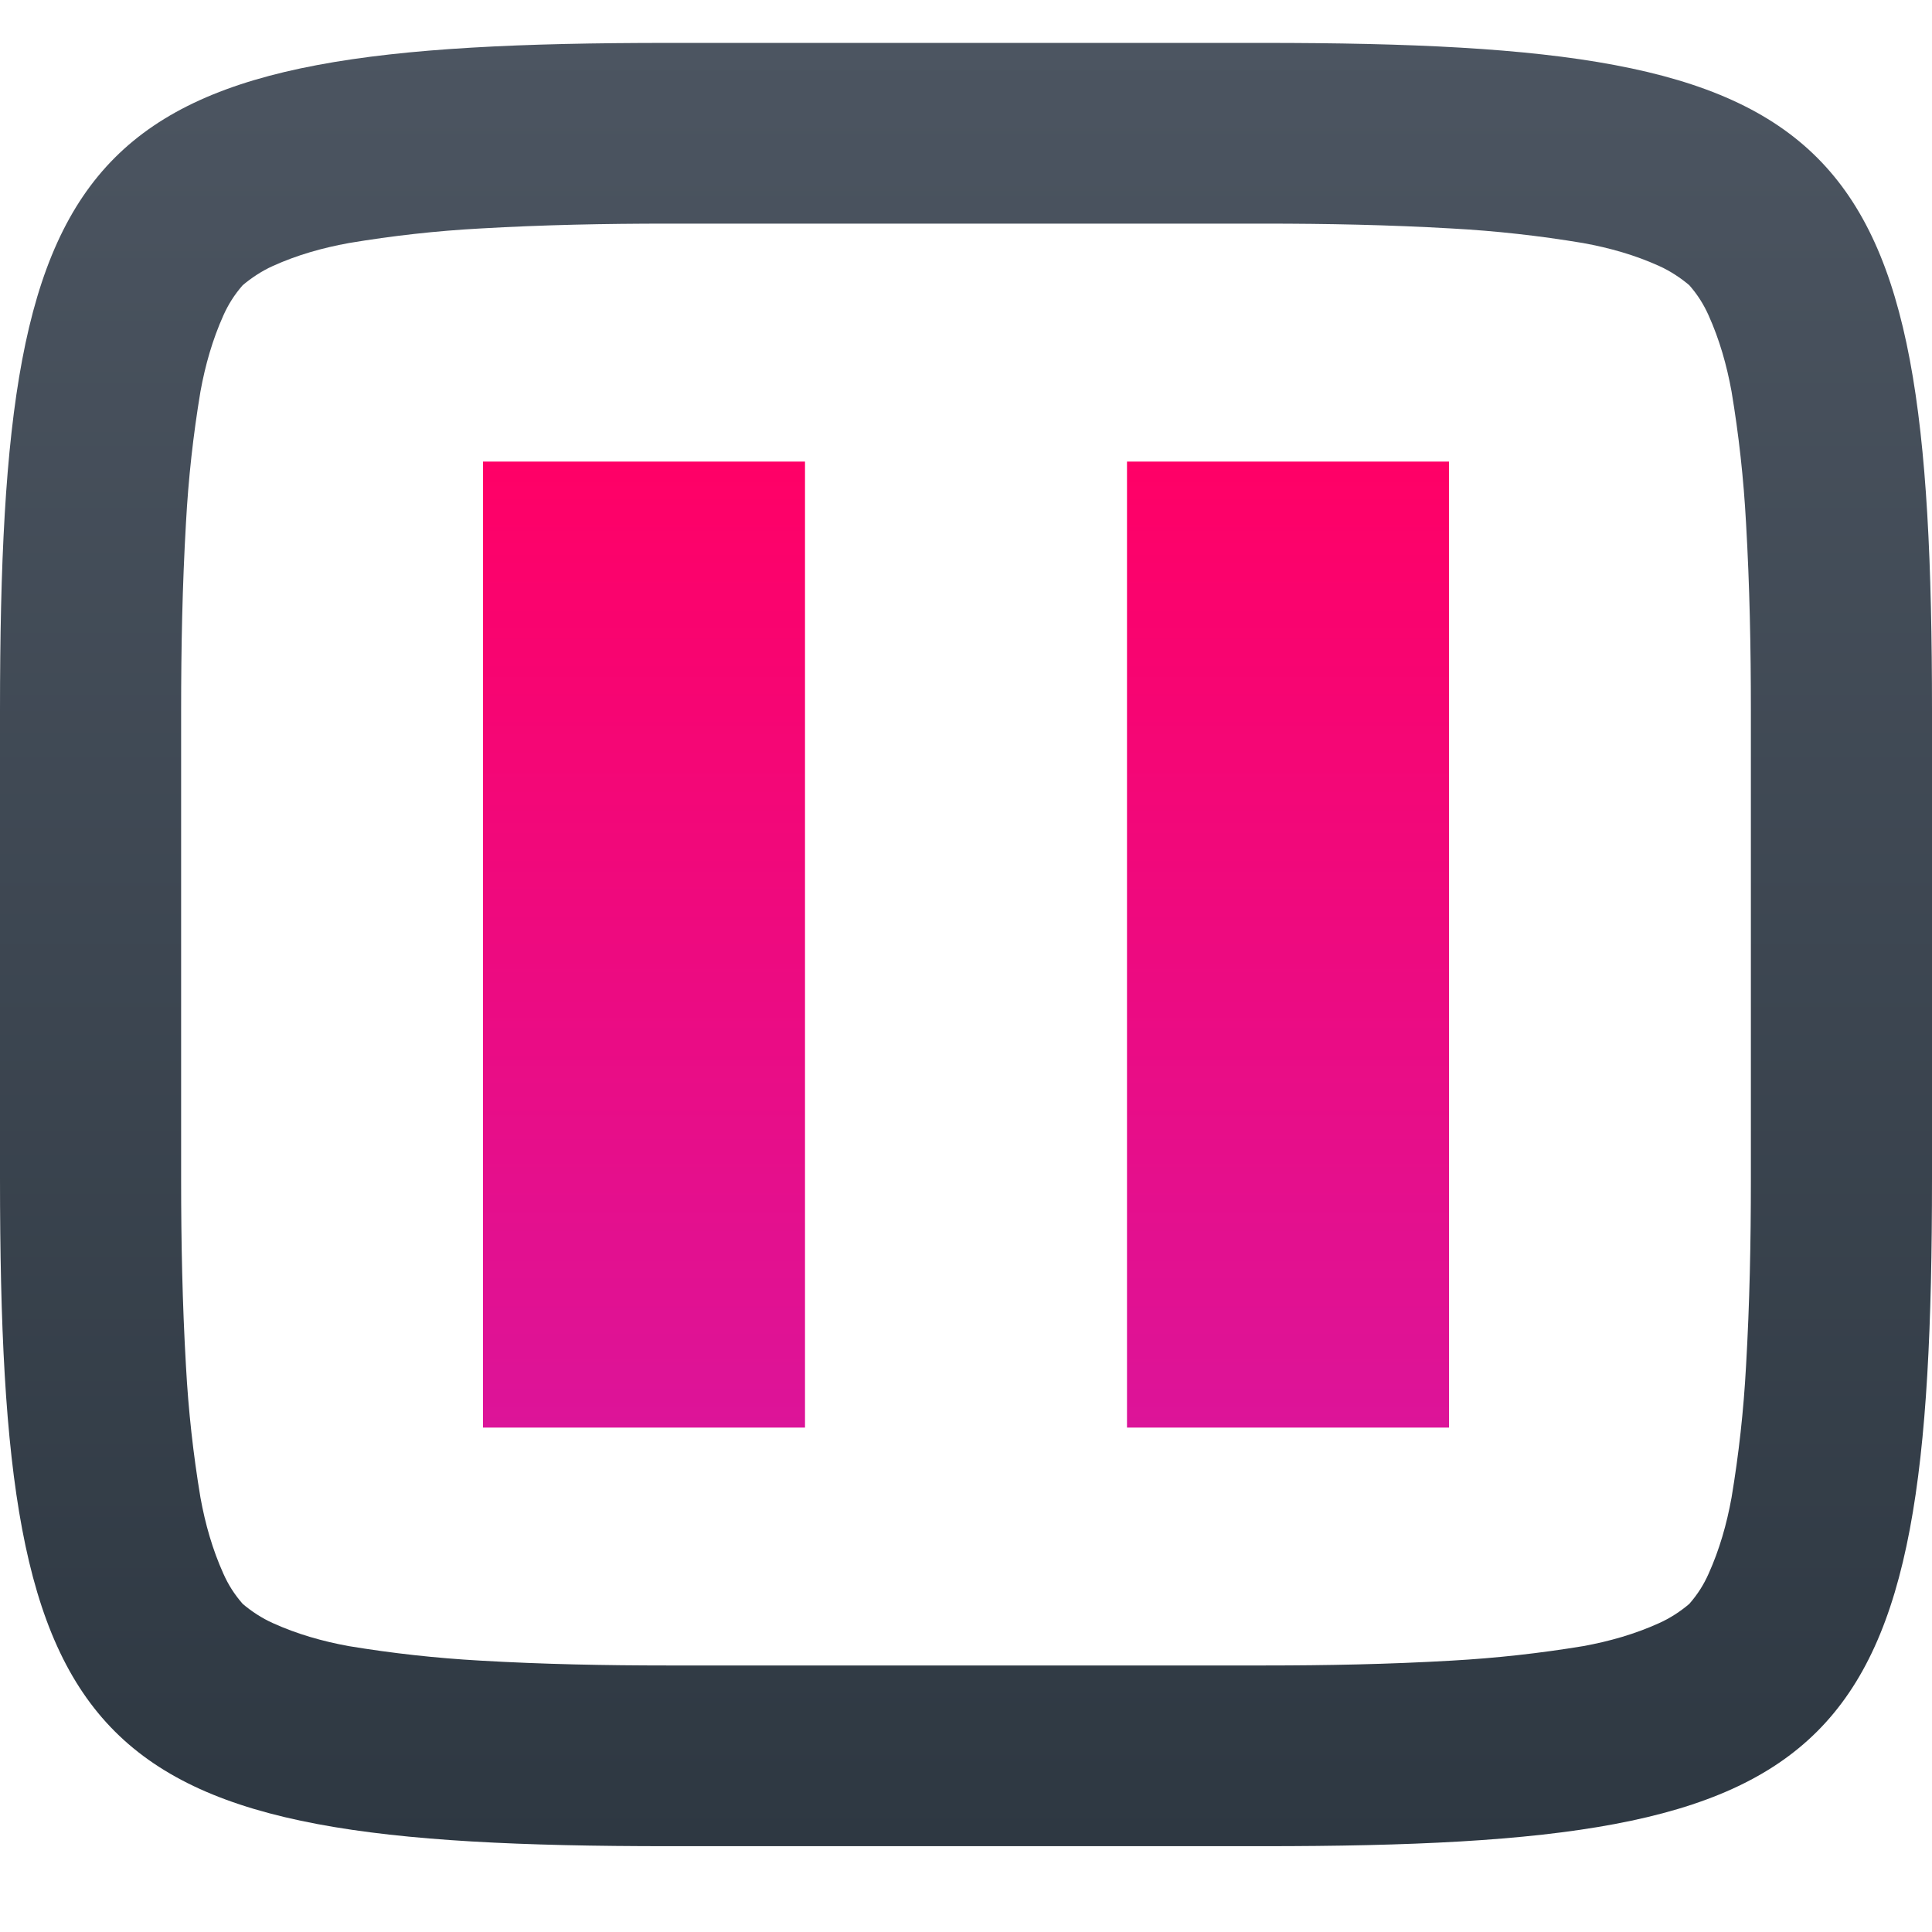 <svg xmlns="http://www.w3.org/2000/svg" width="24" height="24" version="1.1">
 <defs>
  <style id="current-color-scheme" type="text/css">
   .ColorScheme-Text { color: #dda885; } .ColorScheme-Highlight { color: #1AD6AB; }
  </style>
  <linearGradient id="arrongin" x1="0%" x2="0%" y1="0%" y2="100%">
   <stop offset="0%"   stop-color="#dd9b44"/>
   <stop offset="100%" stop-color="#ad6c16"/>
  </linearGradient>
  <linearGradient id="aurora" x1="0%" x2="0%" y1="0%" y2="100%">
   <stop offset="0%"    stop-color="#09D4DF"/>
   <stop offset="100%" stop-color="#9269F4"/>
  </linearGradient>
  <linearGradient id="cyberblue" x1="0%" x2="0%" y1="0%" y2="100%">
   <stop offset="0%"   stop-color="#07B3FF"/>
   <stop offset="100%" stop-color="#007DE8"/>
  </linearGradient>
  <linearGradient id="cyberneon" x1="0%" x2="0%" y1="0%" y2="100%">
   <stop offset="0%"   stop-color="#0abdc6"/>
   <stop offset="100%" stop-color="#ea00d9"/>
  </linearGradient>
  <linearGradient id="fitdance" x1="0%" x2="0%" y1="0%" y2="100%">
   <stop offset="0%"   stop-color="#1AD6AB"/>
   <stop offset="100%" stop-color="#329DB6"/>
  </linearGradient>
  <linearGradient id="oomox" x1="0%" x2="0%" y1="0%" y2="100%">
   <stop offset="0%"   stop-color="#efefe7"/>
   <stop offset="100%" stop-color="#8f8f8b"/>
  </linearGradient>
  <linearGradient id="rainblue" x1="0%" x2="0%" y1="0%" y2="100%">
   <stop offset="0%"   stop-color="#00F260"/>
   <stop offset="100%" stop-color="#0575E6"/>
  </linearGradient>
  <linearGradient id="redcarbon" x1="0%" x2="100%" y1="0%" y2="100%">
   <stop offset="0%"   stop-color="#FF6D57"/>
   <stop offset="50%"  stop-color="#FF5160"/>
   <stop offset="100%" stop-color="#F50F22"/>
  </linearGradient>
  <linearGradient id="sunrise" x1="0%" x2="0%" y1="0%" y2="100%">
   <stop offset="0%"   stop-color="#FF8501"/>
   <stop offset="100%" stop-color="#FFCB01"/>
  </linearGradient>
  <linearGradient id="telinkrin" x1="0%" x2="0%" y1="0%" y2="100%">
   <stop offset="0%"   stop-color="#b2ced6"/>
   <stop offset="100%" stop-color="#6da5b7"/>
  </linearGradient>
  <linearGradient id="60spsycho" x1="0%" x2="0%" y1="0%" y2="100%">
   <stop offset="0%"   stop-color="#df5940"/>
   <stop offset="25%"  stop-color="#d8d15f"/>
   <stop offset="50%"  stop-color="#e9882a"/>
   <stop offset="100%" stop-color="#279362"/>
  </linearGradient>
  <linearGradient id="90ssummer" x1="0%" x2="0%" y1="0%" y2="100%">
   <stop offset="0%"   stop-color="#f618c7"/>
   <stop offset="20%"  stop-color="#94ffab"/>
   <stop offset="50%"  stop-color="#fbfd54"/>
   <stop offset="100%" stop-color="#0f83ae"/>
  </linearGradient>
  <linearGradient id="pause" x1="0" x2="0" y1="0" y2="1" gradientTransform="matrix(4,0,0,12,14,5.734)" gradientUnits="userSpaceOnUse">
   <stop offset="0%"   stop-color="#f06"/>
   <stop offset="100%" stop-color="#dc1499"/>
  </linearGradient>
  <linearGradient id="squircle" x1="0" x2="0" y1="0" y2="1" gradientTransform="matrix(24,0,0,22.401,0,0.533)" gradientUnits="userSpaceOnUse">
   <stop offset="0%"   stop-color="#4c5561"/>
   <stop offset="100%" stop-color="#2e3842"/>
  </linearGradient>
 </defs>
 <path fill="url(#pause)"    fill-rule="evenodd" d="M 6 5.734 L 6 17.734 L 10 17.734 L 10 5.734 L 6 5.734 Z"/>
 <path fill="url(#pause)"    fill-rule="evenodd" d="M 14 5.734 L 14 17.734 L 18 17.734 L 18 5.734 L 14 5.734 Z"/>
 <path fill="url(#squircle)" fill-rule="evenodd" d="M 15.698 0.533 C 22.962 0.533 24 1.569 24 8.828 L 24 14.64 C 24 21.898 22.962 22.934 15.698 22.934 L 8.302 22.934 C 1.038 22.934 0 21.898 0 14.64 L 0 8.828 C 0 1.569 1.038 0.533 8.302 0.533 L 15.698 0.533 Z M 15.705 2.778 C 16.485 2.778 17.25 2.793 18.03 2.838 C 18.585 2.868 19.125 2.929 19.665 3.019 C 19.995 3.079 20.31 3.168 20.61 3.304 C 20.745 3.364 20.88 3.454 20.985 3.543 C 21.09 3.663 21.165 3.784 21.225 3.918 C 21.36 4.219 21.45 4.534 21.51 4.864 C 21.6 5.403 21.66 5.943 21.69 6.499 C 21.735 7.279 21.75 8.043 21.75 8.823 C 21.75 8.823 21.75 8.823 21.75 8.823 L 21.75 14.643 C 21.75 14.643 21.75 14.643 21.75 14.658 C 21.75 15.424 21.735 16.189 21.69 16.968 C 21.66 17.523 21.6 18.064 21.51 18.603 C 21.45 18.934 21.36 19.249 21.225 19.549 C 21.165 19.684 21.09 19.804 20.985 19.924 C 20.88 20.014 20.745 20.103 20.61 20.163 C 20.31 20.299 19.995 20.389 19.665 20.449 C 19.125 20.538 18.585 20.598 18.03 20.629 C 17.25 20.674 16.485 20.689 15.705 20.689 C 15.705 20.689 15.705 20.689 15.705 20.689 L 8.295 20.689 C 8.295 20.689 8.295 20.689 8.295 20.689 C 7.515 20.689 6.75 20.674 5.97 20.629 C 5.415 20.598 4.875 20.538 4.335 20.449 C 4.005 20.389 3.69 20.299 3.39 20.163 C 3.255 20.103 3.12 20.014 3.015 19.924 C 2.91 19.804 2.835 19.684 2.775 19.549 C 2.64 19.249 2.55 18.934 2.49 18.603 C 2.4 18.064 2.34 17.523 2.31 16.968 C 2.265 16.189 2.25 15.424 2.25 14.658 C 2.25 14.643 2.25 14.643 2.25 14.643 L 2.25 8.823 C 2.25 8.823 2.25 8.823 2.25 8.823 C 2.25 8.043 2.265 7.279 2.31 6.499 C 2.34 5.943 2.4 5.403 2.49 4.864 C 2.55 4.534 2.64 4.219 2.775 3.918 C 2.835 3.784 2.91 3.663 3.015 3.543 C 3.12 3.454 3.255 3.364 3.39 3.304 C 3.69 3.168 4.005 3.079 4.335 3.019 C 4.875 2.929 5.415 2.868 5.97 2.838 C 6.75 2.793 7.515 2.778 8.295 2.778 C 8.295 2.778 8.295 2.778 8.295 2.778 L 15.705 2.778 C 15.705 2.778 15.705 2.778 15.705 2.778 Z"/>
</svg>
